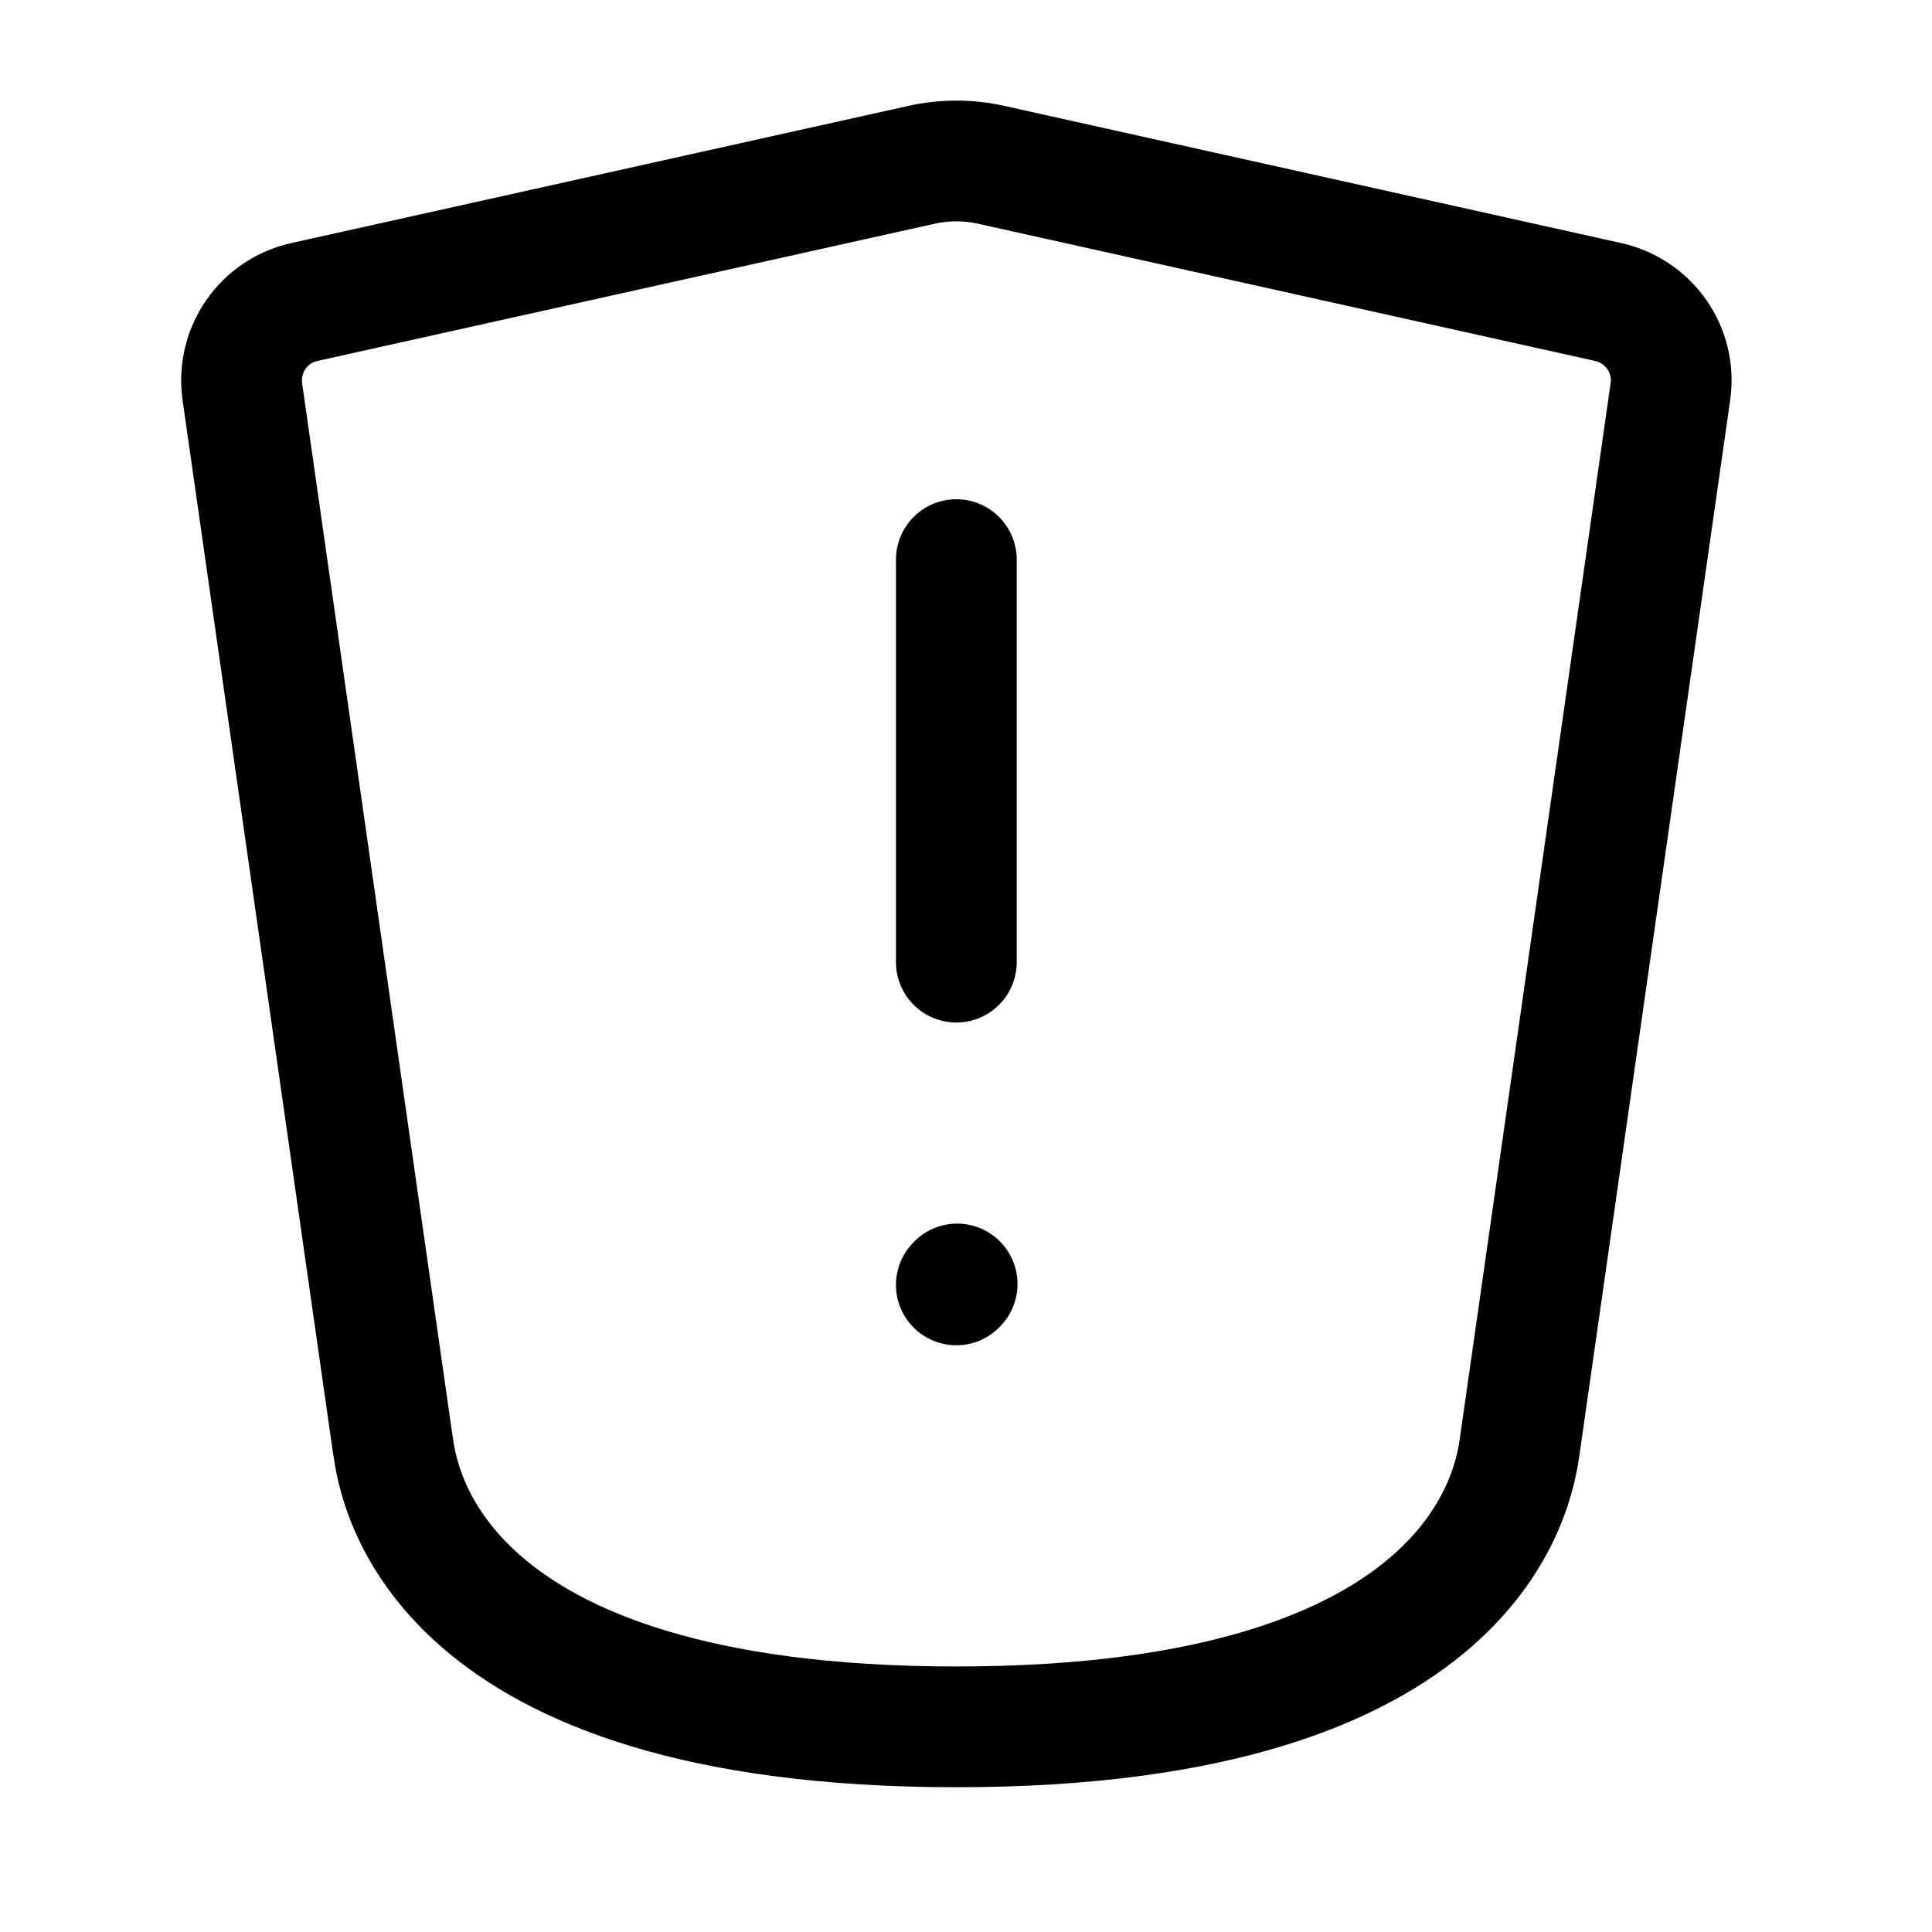 <!-- Generated by IcoMoon.io -->
<svg version="1.1" xmlns="http://www.w3.org/2000/svg" width="32" height="32" viewBox="0 0 32 32">
<title>shield-alert-3</title>
<path fill="none" stroke-linejoin="round" stroke-linecap="round" stroke-miterlimit="4" stroke-width="2" stroke="#000" d="M15.84 9.269v6.667"></path>
<path fill="none" stroke-linejoin="round" stroke-linecap="round" stroke-miterlimit="4" stroke-width="2" stroke="#000" d="M15.84 21.282l0.013-0.015"></path>
<path fill="none" stroke-linejoin="round" stroke-linecap="round" stroke-miterlimit="4" stroke-width="2" stroke="#000" d="M6.507 23.936l-2.493-17.449c-0.047-0.332 0.033-0.67 0.224-0.946s0.48-0.468 0.808-0.54l10.216-2.271c0.381-0.085 0.776-0.085 1.157 0l10.216 2.272c0.68 0.151 1.131 0.795 1.032 1.485l-2.493 17.448c-0.093 0.66-0.667 4.667-9.333 4.667s-9.24-4.007-9.333-4.667z"></path>
</svg>
